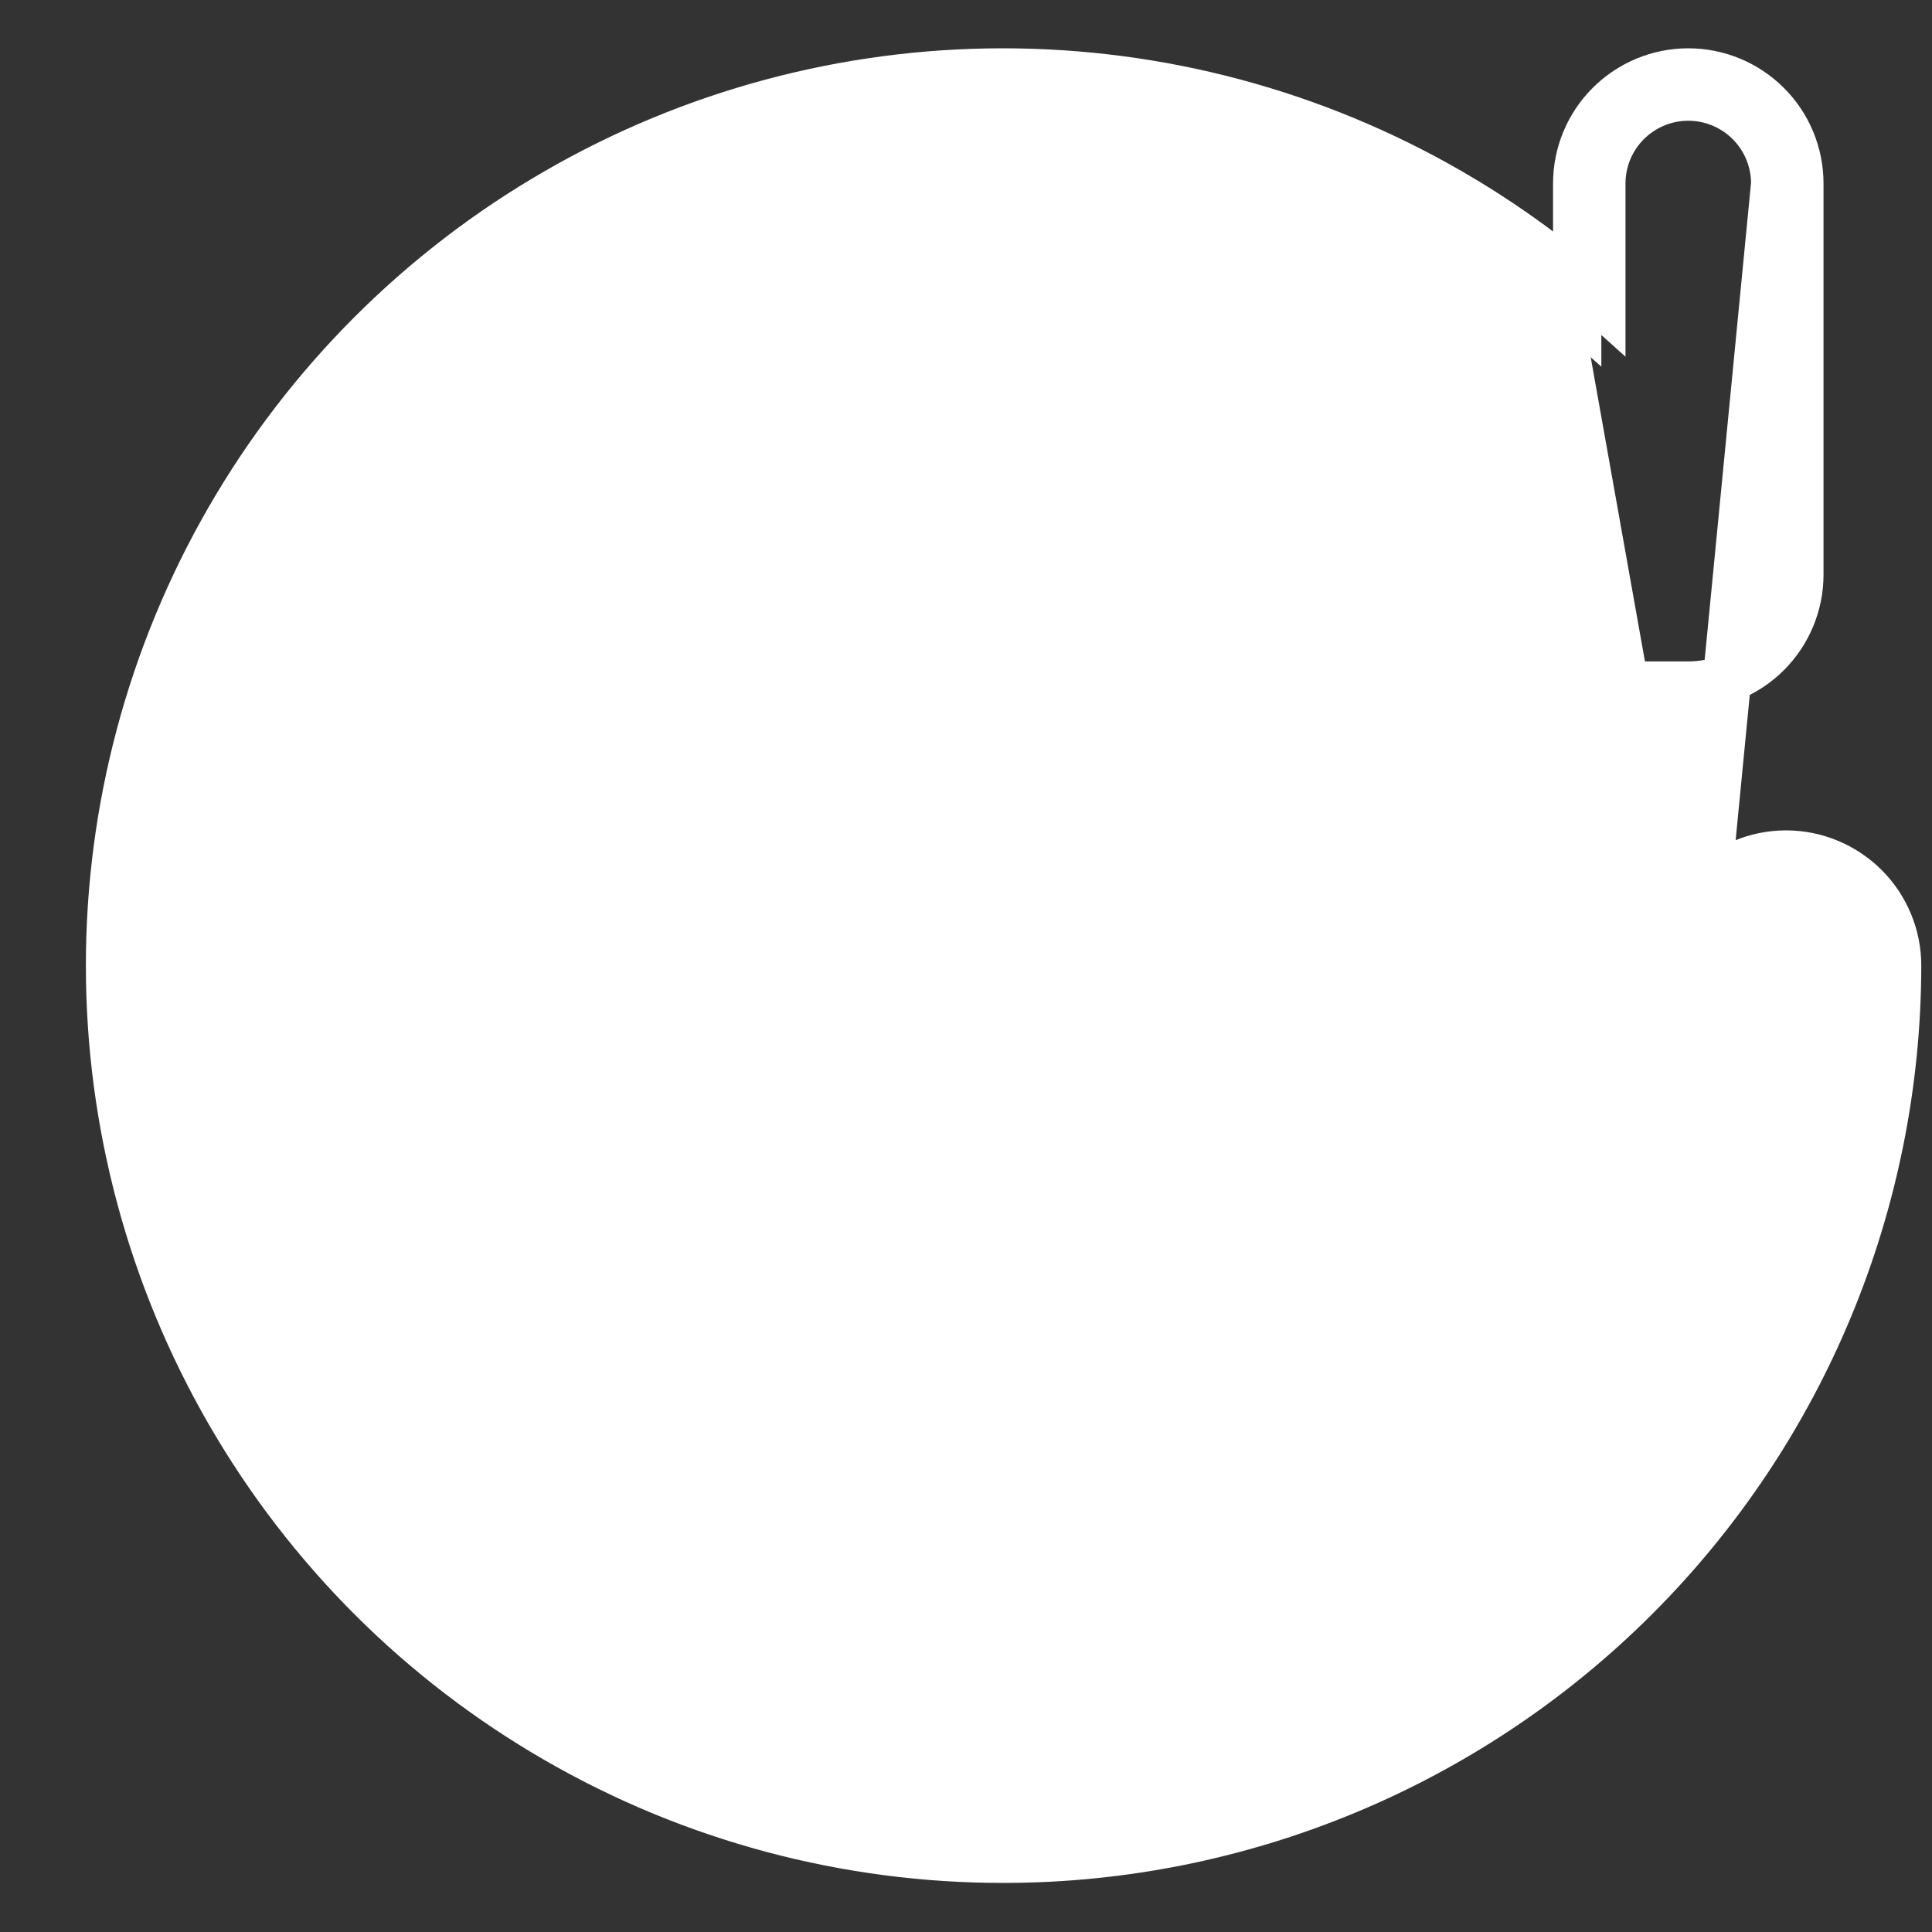 <svg width="20" height="20" viewBox="0 0 20 20" fill="none" xmlns="http://www.w3.org/2000/svg">
<rect x="0" y="0" width="20" height="20" fill="#333333" stroke="none"/>
<path d="M17.59 9.996C17.59 9.758 17.684 9.529 17.853 9.36C18.022 9.191 18.25 9.096 18.489 9.096C18.728 9.096 18.956 9.191 19.125 9.36C19.294 9.529 19.389 9.758 19.389 9.996C19.386 12.381 18.438 14.668 16.751 16.355C15.065 18.041 12.778 18.99 10.393 18.992C8.813 18.994 7.261 18.579 5.893 17.79C4.524 17.002 3.388 15.867 2.597 14.499C1.806 13.132 1.39 11.581 1.389 10.001C1.388 8.422 1.803 6.87 2.592 5.502C3.381 4.134 4.516 2.997 5.884 2.207C7.251 1.417 8.803 1 10.382 1C11.961 1 13.513 1.415 14.881 2.204C15.399 2.503 15.883 2.851 16.327 3.242V2.913M17.59 9.996L18.377 1.9C18.377 1.661 18.282 1.432 18.113 1.263C17.944 1.095 17.716 1 17.477 1C17.238 1 17.01 1.095 16.841 1.263C16.672 1.432 16.577 1.661 16.577 1.9V3.13C16.495 3.056 16.412 2.984 16.327 2.913M17.59 9.996C17.592 11.74 16.96 13.425 15.813 14.737C14.665 16.05 13.079 16.901 11.351 17.131C9.622 17.361 7.869 16.955 6.418 15.989C4.967 15.023 3.916 13.562 3.462 11.878C3.008 10.195 3.181 8.404 3.949 6.839C4.717 5.273 6.028 4.041 7.638 3.37C9.248 2.7 11.046 2.638 12.698 3.195C13.698 3.532 14.603 4.082 15.356 4.798L17.59 9.996ZM16.327 2.913V1.9C16.327 1.595 16.448 1.302 16.664 1.087C16.88 0.871 17.172 0.75 17.477 0.75C17.782 0.75 18.074 0.871 18.29 1.087C18.506 1.302 18.627 1.595 18.627 1.9V5.948C18.627 6.253 18.506 6.545 18.29 6.761C18.074 6.976 17.782 7.097 17.477 7.097H13.429C13.124 7.097 12.832 6.976 12.616 6.761C12.4 6.545 12.279 6.253 12.279 5.948C12.279 5.643 12.4 5.351 12.616 5.135C12.832 4.919 13.124 4.798 13.429 4.798H14.986C14.301 4.195 13.497 3.728 12.618 3.432C11.024 2.894 9.288 2.954 7.734 3.601C6.181 4.248 4.915 5.438 4.174 6.949C3.432 8.459 3.265 10.188 3.703 11.813C4.142 13.438 5.156 14.848 6.557 15.781C7.957 16.713 9.65 17.105 11.318 16.883C12.986 16.661 14.517 15.84 15.624 14.573C16.732 13.306 17.342 11.679 17.34 9.996V9.996C17.34 9.691 17.461 9.399 17.676 9.183C17.892 8.968 18.184 8.846 18.489 8.846C18.794 8.846 19.086 8.968 19.302 9.183C19.518 9.399 19.639 9.691 19.639 9.996V9.996C19.636 12.448 18.661 14.798 16.928 16.531C15.194 18.265 12.844 19.24 10.393 19.242H10.393C8.769 19.244 7.174 18.818 5.768 18.007C4.361 17.197 3.193 16.03 2.381 14.625C1.568 13.219 1.14 11.625 1.139 10.002C1.138 8.378 1.564 6.783 2.375 5.377C3.186 3.971 4.353 2.803 5.759 1.991C7.164 1.178 8.759 0.75 10.382 0.75C12.005 0.75 13.6 1.176 15.006 1.988C15.474 2.258 15.916 2.568 16.327 2.913Z" fill="white" stroke="white" stroke-width="0.5"/>
</svg>

